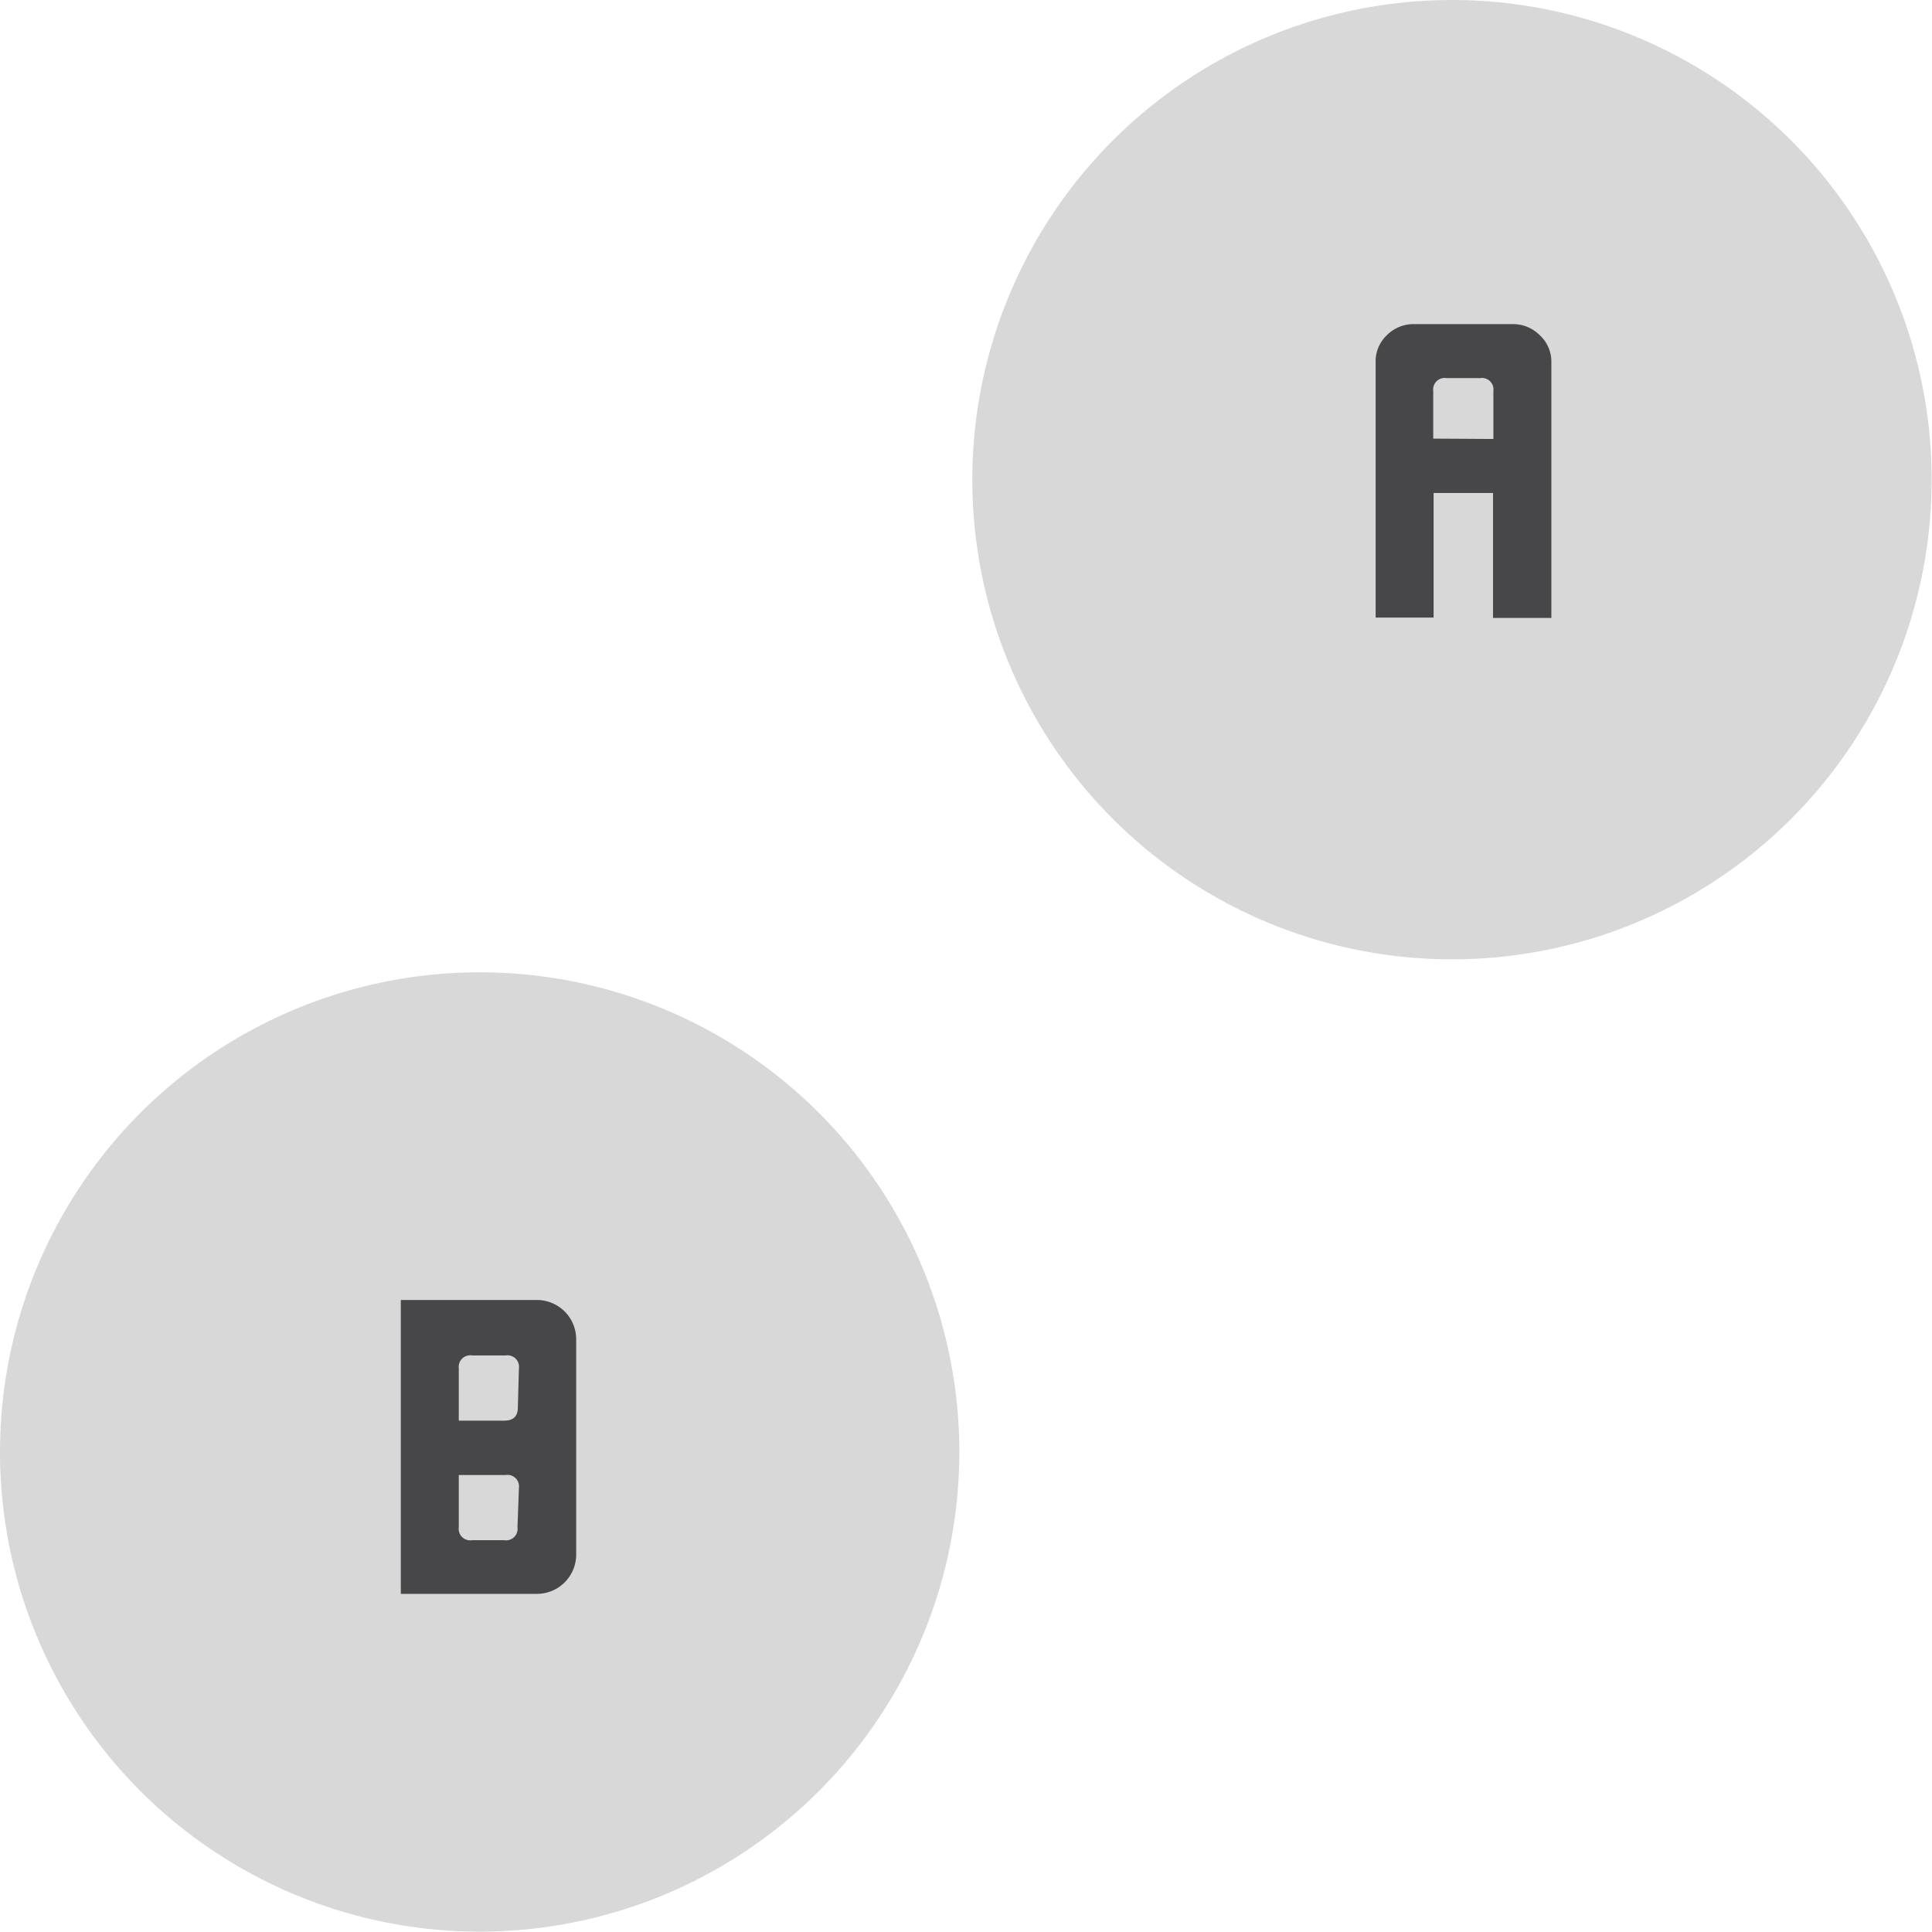 <svg id="ab" xmlns="http://www.w3.org/2000/svg" viewBox="0 0 53.65 53.65">
  <g id="A">
    <circle cx="40.32" cy="13.32" r="13.32" fill="#d8d8d8"/>
    <path d="M42,9a1.05,1.05,0,0,1,.76.31,1,1,0,0,1,.32.77v7.08H41.46V13.69H39.81v3.46H38.2V10.07a1,1,0,0,1,.32-.77A1.05,1.05,0,0,1,39.28,9Zm-.53,3.19V10.86a.32.32,0,0,0-.37-.36h-.93a.32.32,0,0,0-.37.36v1.32Z" fill="#474749"/>
  </g>
  <g id="B">
    <circle cx="13.32" cy="40.32" r="13.32" fill="#d8d8d8"/>
    <path d="M11.13,36.1h3.8A1.09,1.09,0,0,1,16,37.18v6a1.09,1.09,0,0,1-1.09,1.08H11.13ZM14.41,38a.32.32,0,0,0-.37-.36h-.93a.32.32,0,0,0-.37.36v1.45H14q.38,0,.38-.36Zm0,3.32a.32.32,0,0,0-.37-.36h-1.3v1.45a.32.32,0,0,0,.37.36H14a.32.32,0,0,0,.37-.36Z" fill="#474749"/>
  </g>
</svg>
